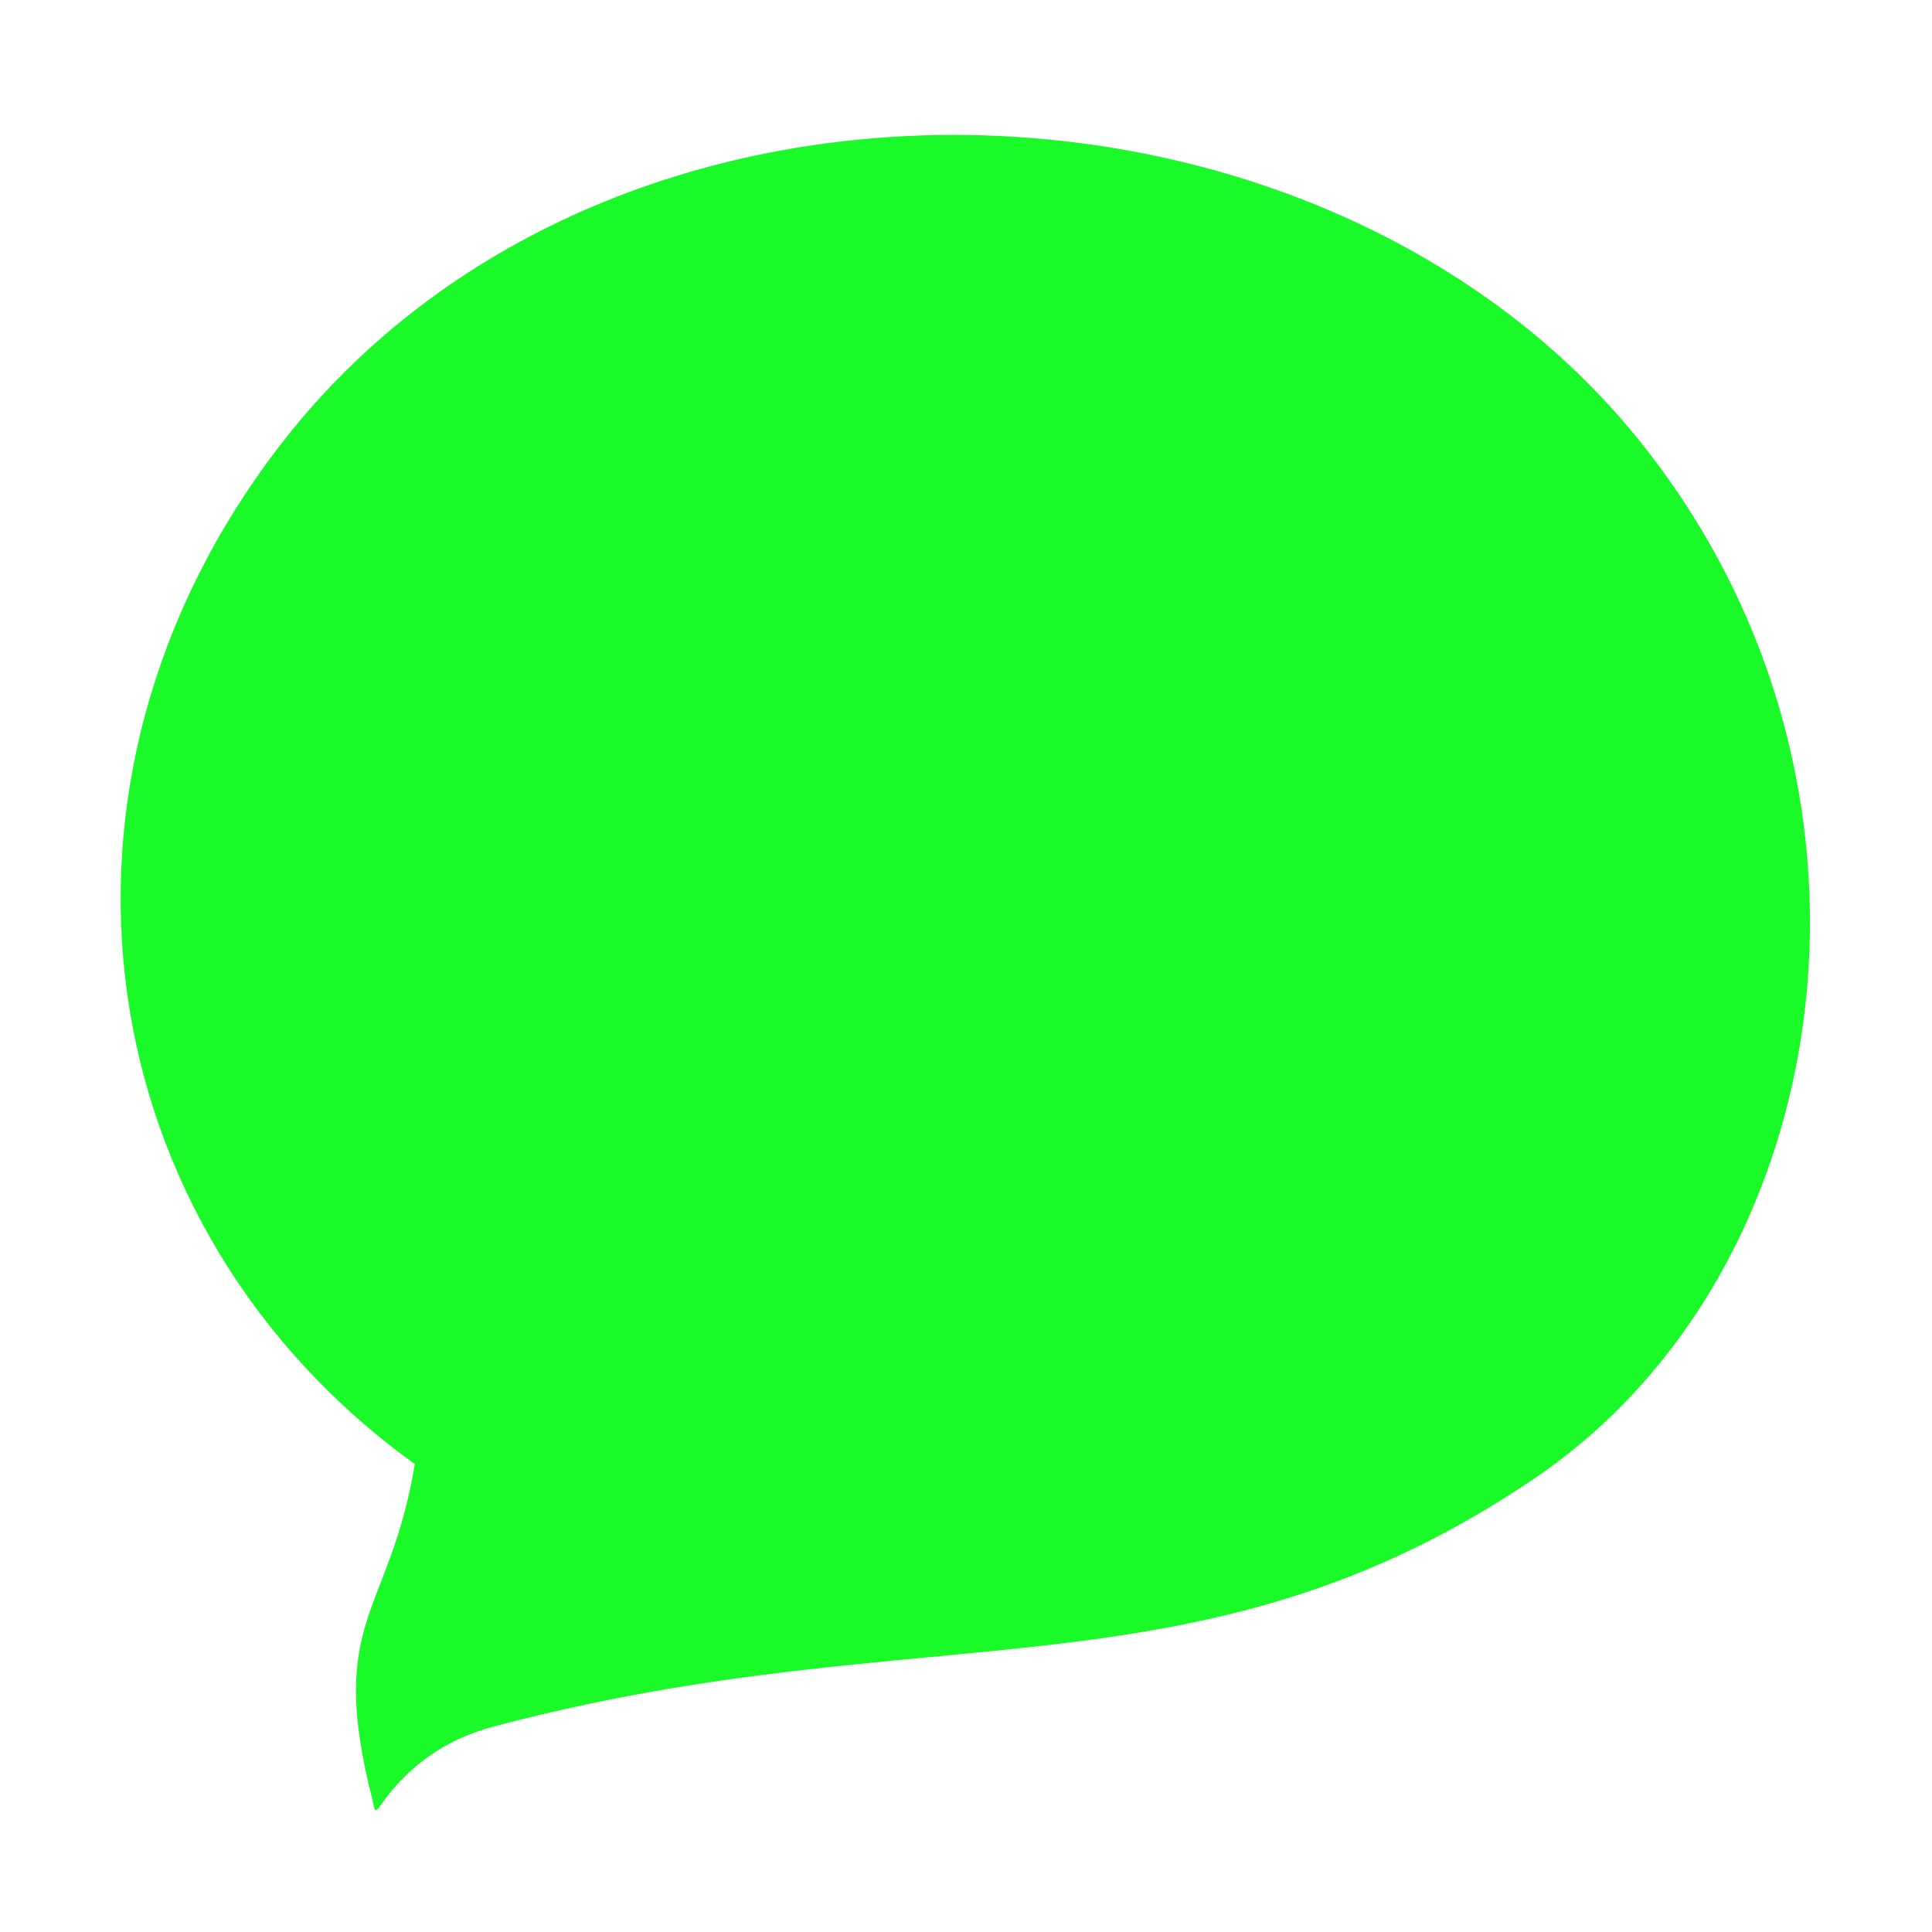<?xml version="1.0" standalone="no"?><!DOCTYPE svg PUBLIC "-//W3C//DTD SVG 1.1//EN" "http://www.w3.org/Graphics/SVG/1.1/DTD/svg11.dtd"><svg t="1533290533172" class="icon" style="" viewBox="0 0 1024 1024" version="1.1" xmlns="http://www.w3.org/2000/svg" p-id="46981" xmlns:xlink="http://www.w3.org/1999/xlink" width="32" height="32"><defs><style type="text/css"></style></defs><path d="M219.867 776.004C45.768 650.483 11.145 414.737 148.057 236.507 320.687 11.777 696.186 23.27 866.406 230.496c148.483 180.766 110.211 441.948-52.454 552.641-178.359 121.387-322.707 70.897-552.696 132.057-24.779 6.591-44.779 20.554-59.69 41.787-3.352 4.784-2.984 1.62-4.113-2.814C172.827 857.604 206.444 856.746 219.867 776.004z" p-id="46982" fill="#1afa29"></path></svg>